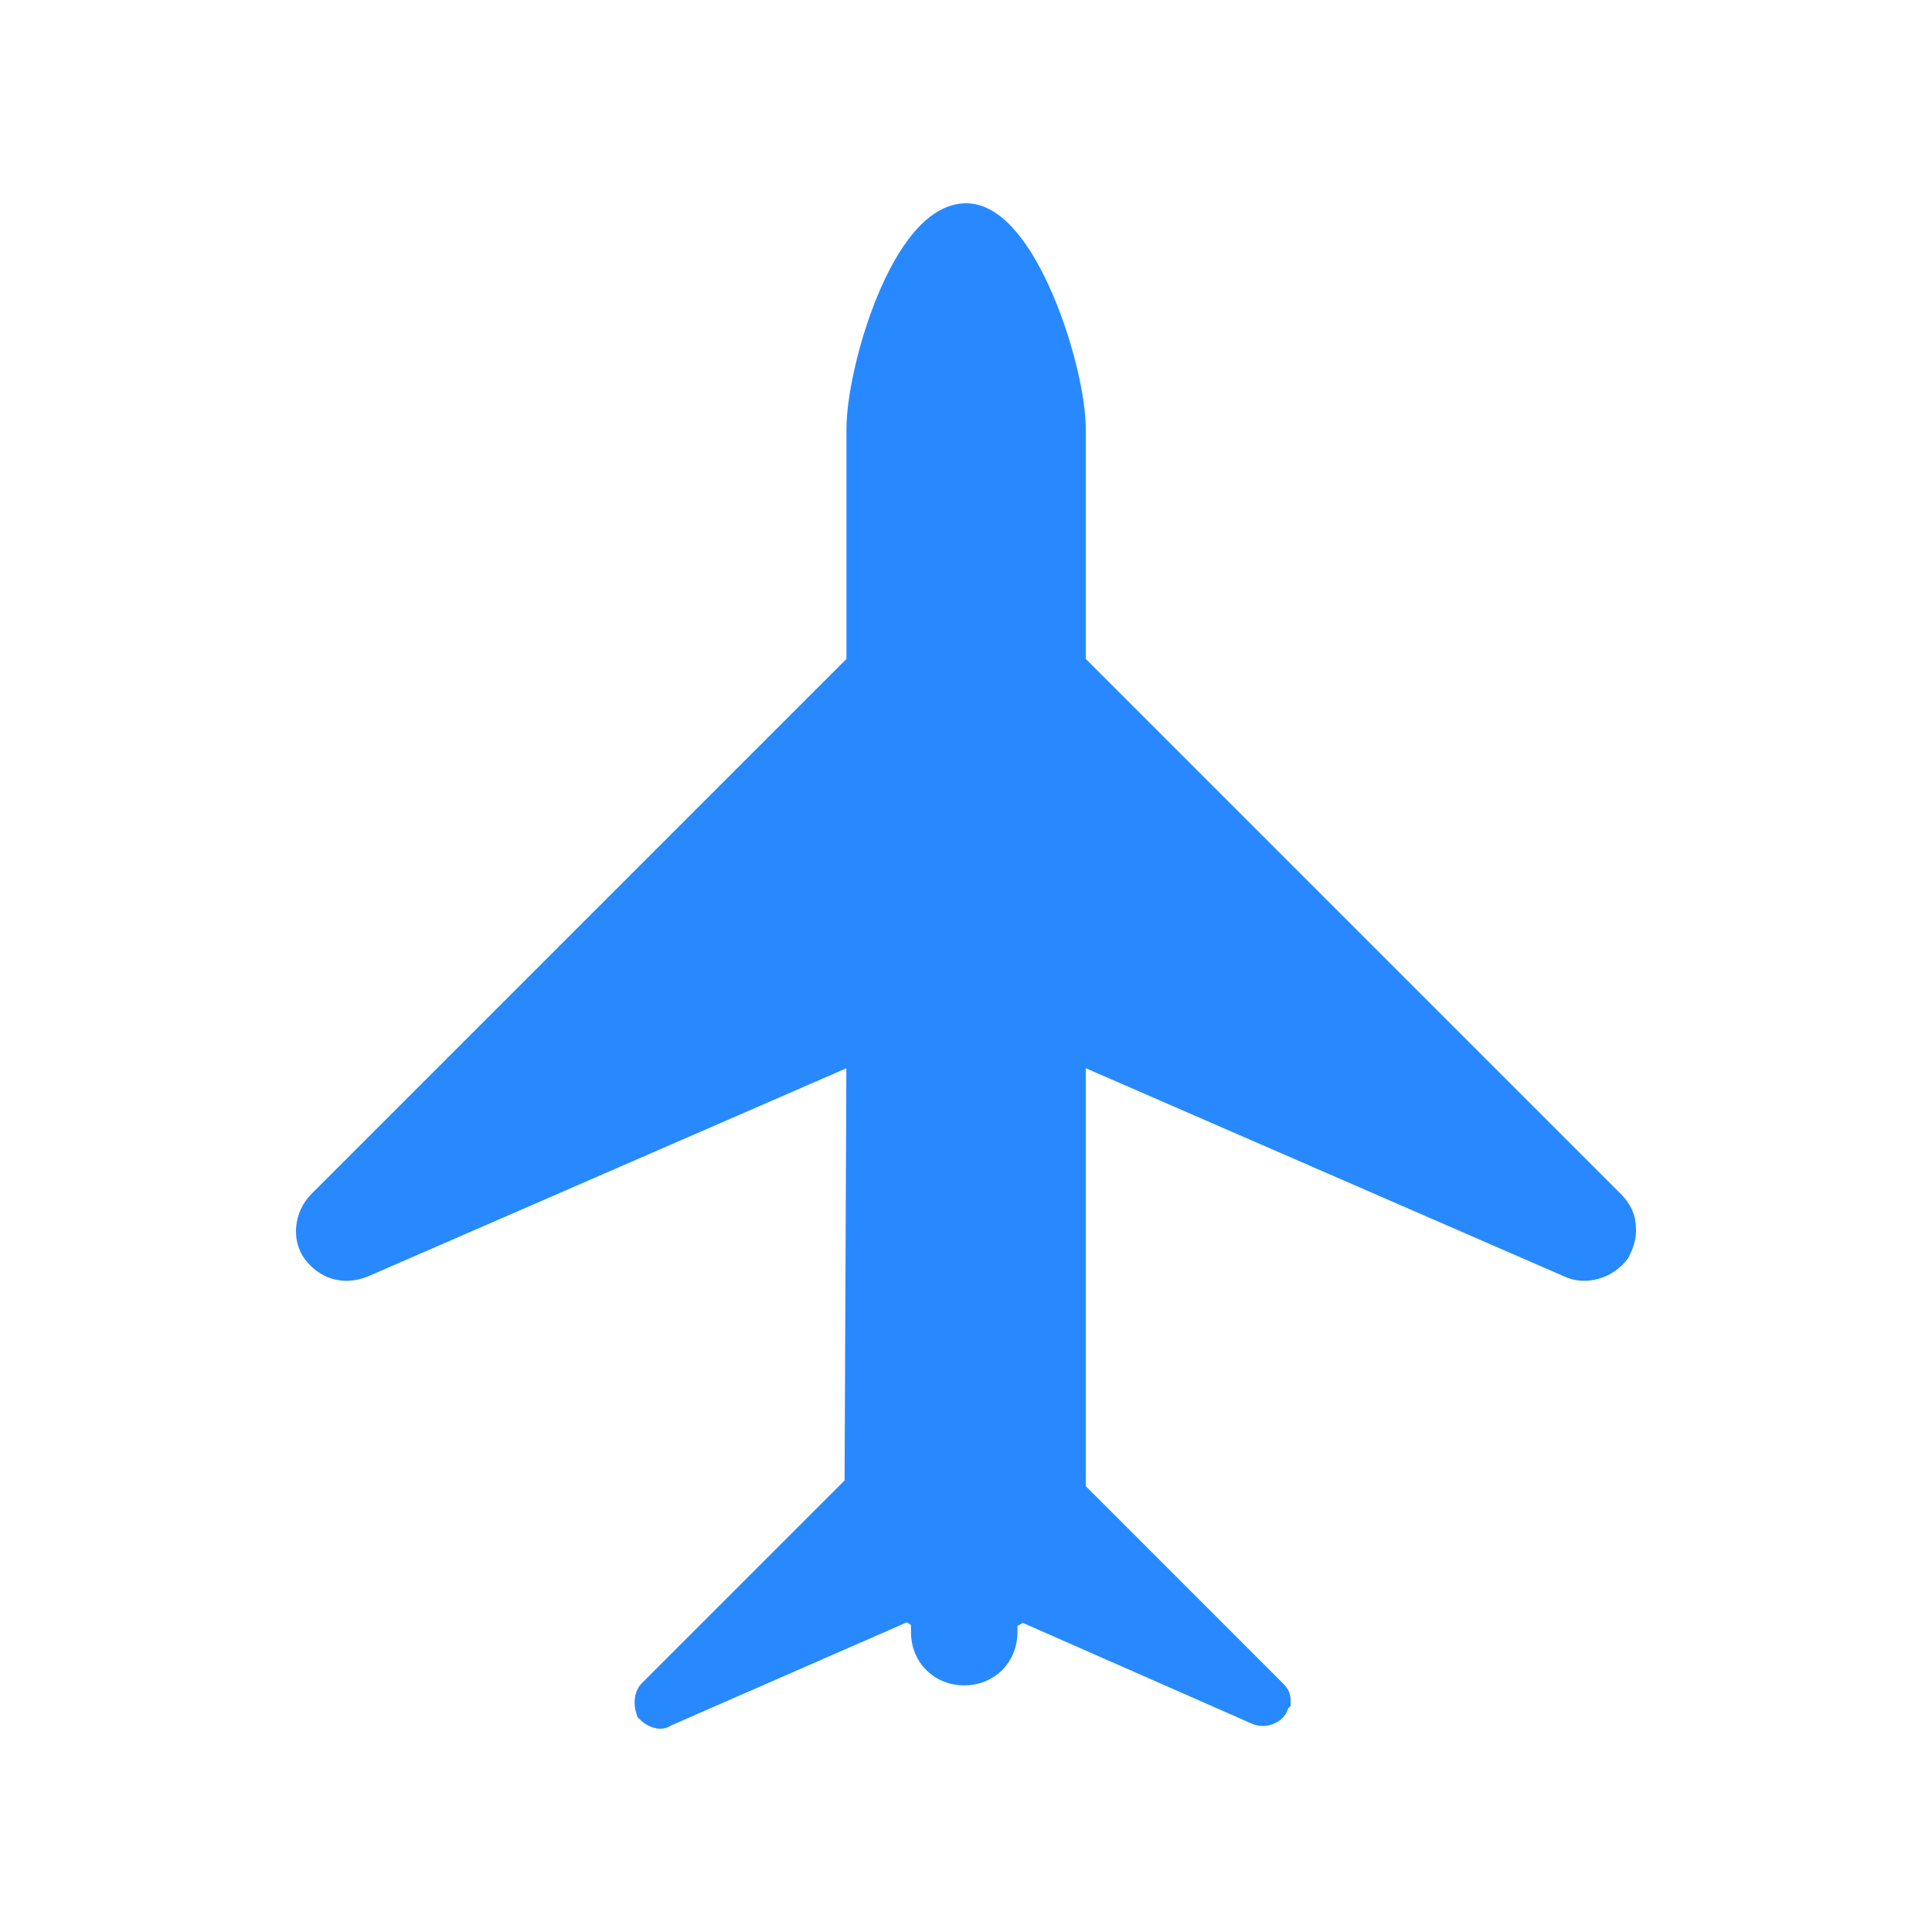 <svg width="72px" height="72px" xmlns="http://www.w3.org/2000/svg" stroke="#2889ff" xml:space="preserve" version="1.1" fill="#2889ff" data-originalfillcolor="#ff0000" data-originalstrokecolor="#ff0000" transform="rotate(0) scale(1, 1)">
 <title>Air-craft</title>

 <g>
  <title>Layer 1</title>
  <g stroke-width="0" id="SVGRepo_bgCarrier"/>
  <g stroke-linejoin="round" stroke-linecap="round" id="SVGRepo_tracerCarrier"/>
  <g id="SVGRepo_iconCarrier">
   <g id="svg_1">
    <path transform="rotate(-45, 35.885, 41.374)" id="svg_2" d="m59.515,17.913c-1.6,-1.6 -6.8,1.2 -8.4,2.8l-6.2,6.2l-28.4,0c-0.7,0 -1.3,0.5 -1.4,1.1c-0.1,0.7 0.2,1.3 0.9,1.6l18.8,7.4l-11.6,11.5l-10.9,0c-0.2,0 -0.4,0.2 -0.5,0.4c0,0.2 0.1,0.5 0.3,0.5l9.2,3.6c0.1,0.2 0.1,0.5 0.2,0.7l-0.4,0.4c-0.6,0.6 -0.6,1.5 0,2.1c0.6,0.6 1.5,0.6 2.1,0l0.4,-0.4c0.2,0.1 0.5,0.2 0.7,0.2l3.5,9c0.1,0.2 0.3,0.3 0.5,0.3c0.1,0 0.2,-0.1 0.3,-0.1c0.1,-0.1 0.1,-0.2 0.1,-0.3l0,-10.6l11.7,-11.7l7.4,18.8c0.2,0.6 0.9,1 1.6,0.9c0.3,-0.1 0.5,-0.2 0.7,-0.4c0.3,-0.3 0.4,-0.6 0.4,-1l0,-28.4l6.2,-6.2c1.6,-1.6 4.3,-6.9 2.8,-8.4z"/>
   </g>
  </g>
 </g>
</svg>